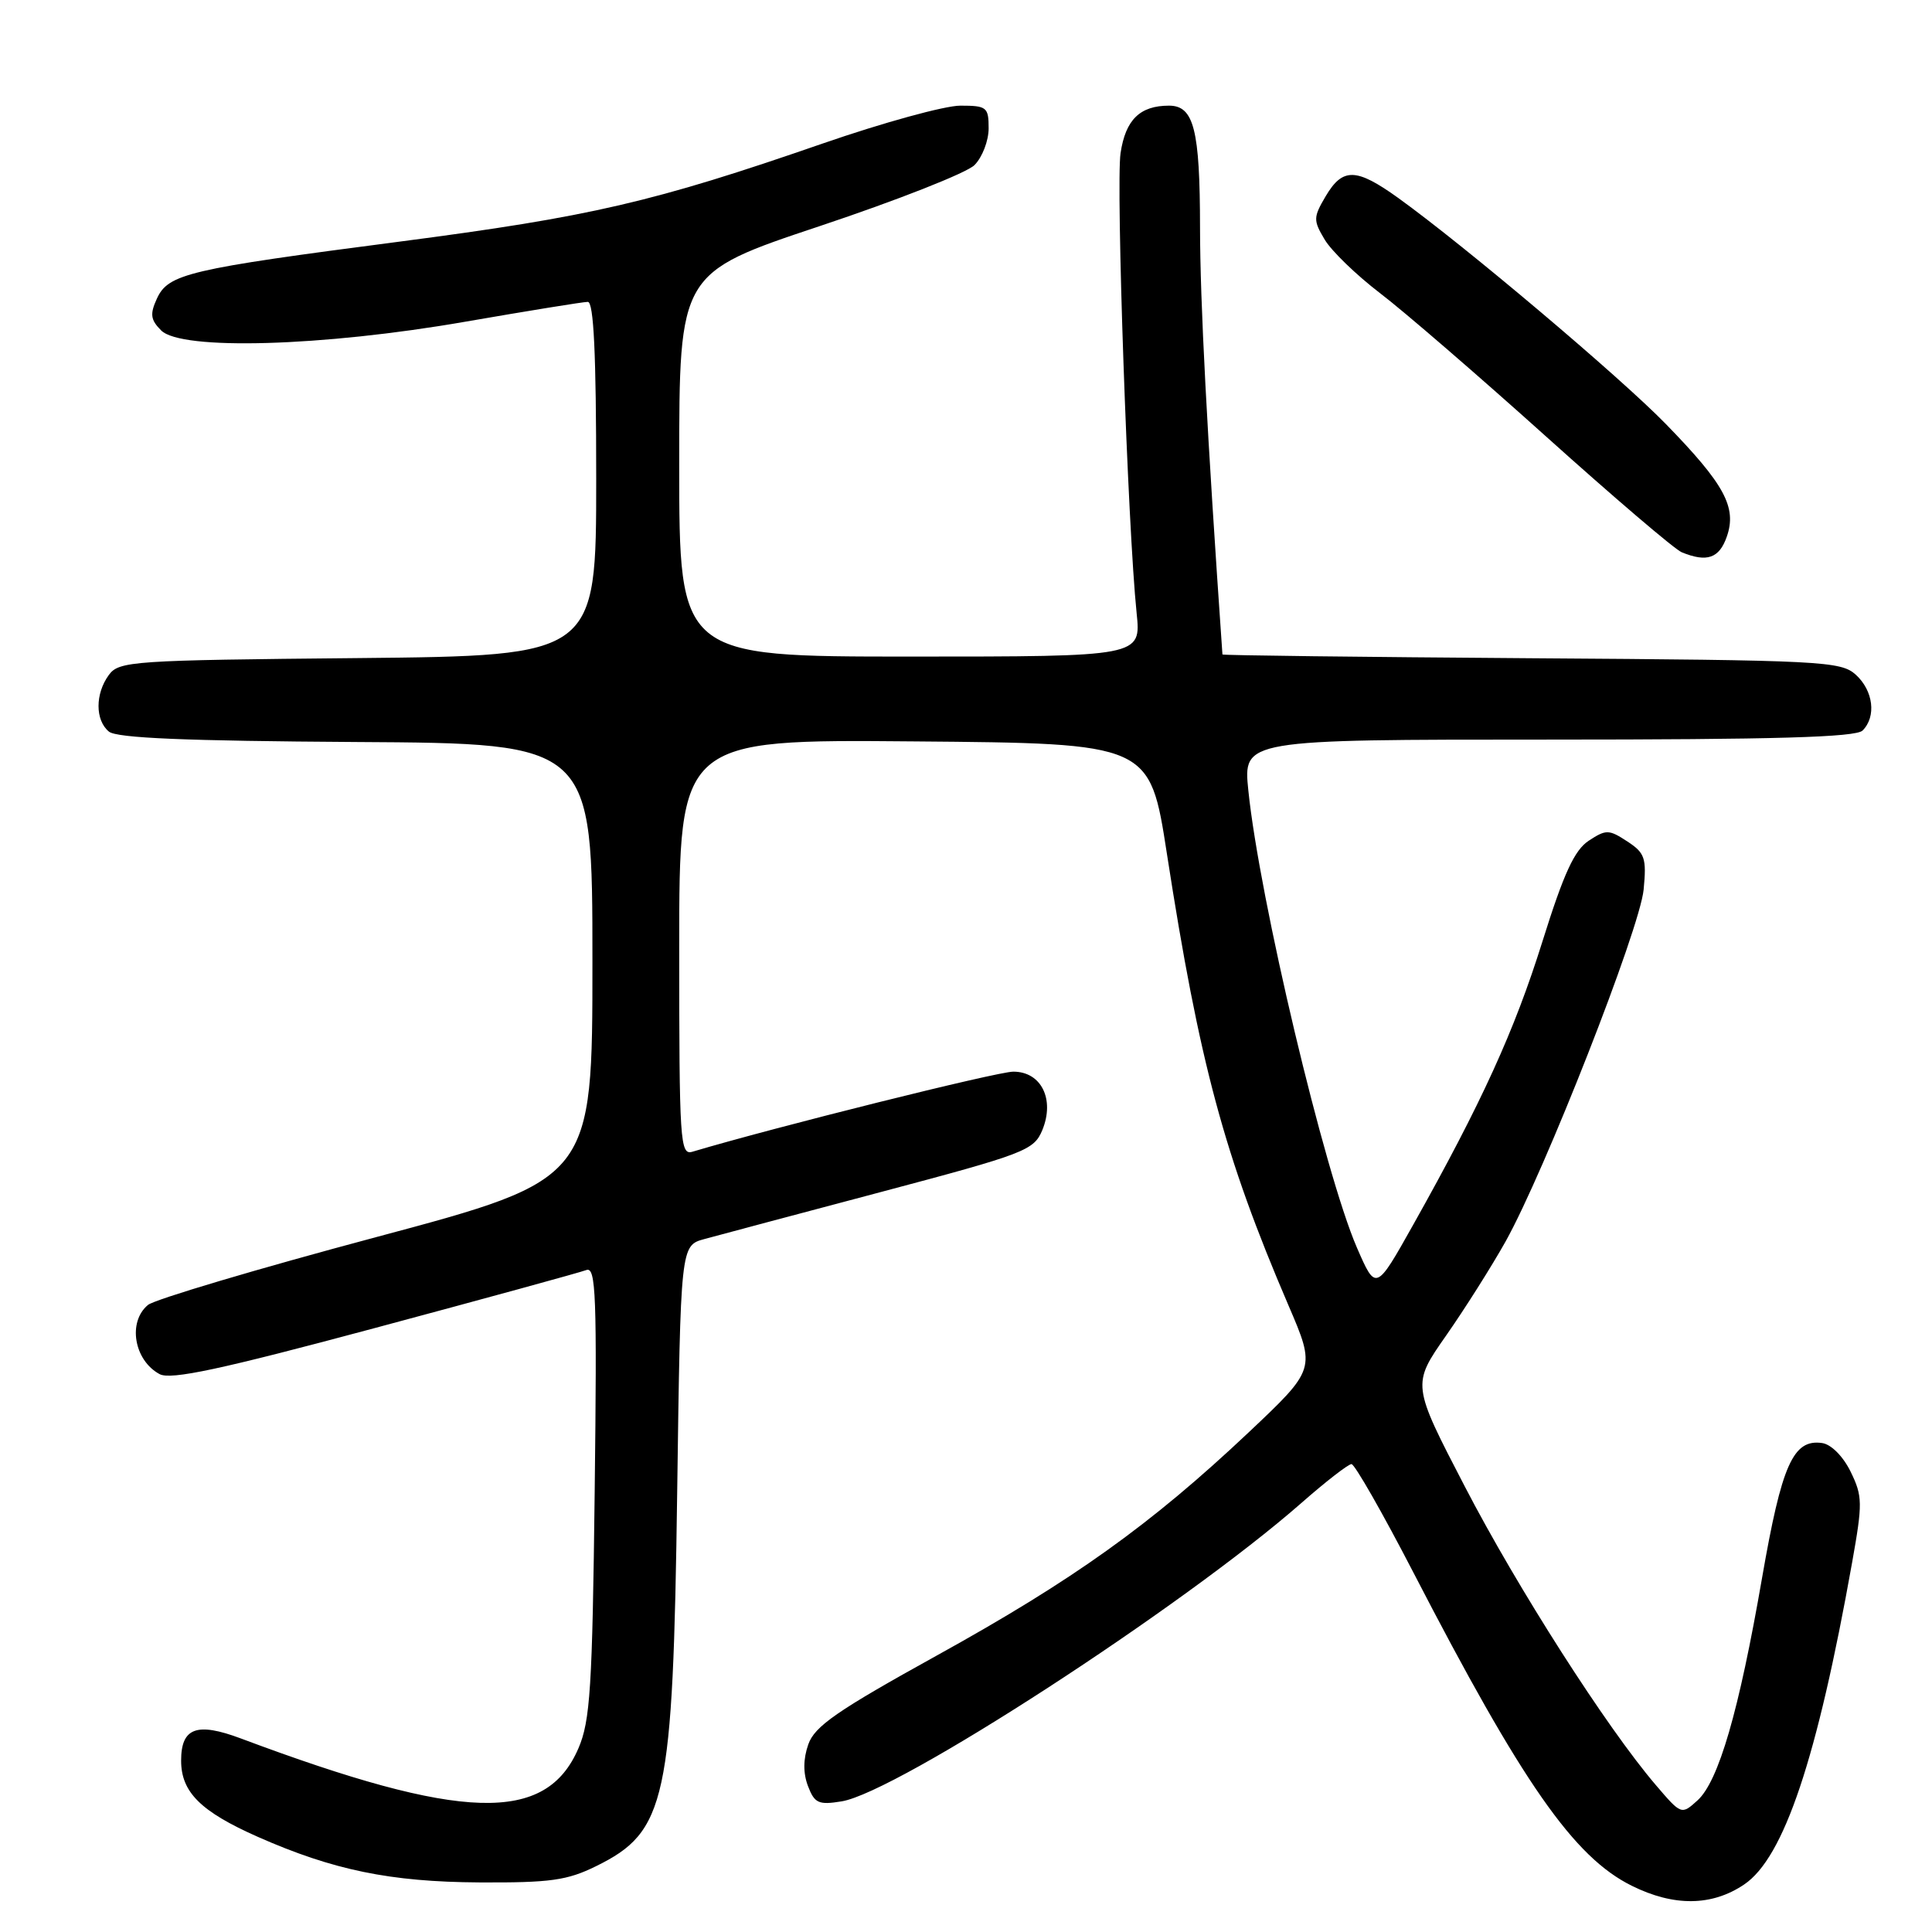 <?xml version="1.0" encoding="UTF-8" standalone="no"?>
<!DOCTYPE svg PUBLIC "-//W3C//DTD SVG 1.1//EN" "http://www.w3.org/Graphics/SVG/1.1/DTD/svg11.dtd" >
<svg xmlns="http://www.w3.org/2000/svg" xmlns:xlink="http://www.w3.org/1999/xlink" version="1.1" viewBox="0 0 256 256">
 <g >
 <path fill="currentColor"
d=" M 231.10 249.71 C 236.38 246.17 240.78 233.04 245.42 207.01 C 246.82 199.16 246.80 198.25 245.22 195.01 C 244.22 192.97 242.64 191.38 241.44 191.21 C 237.60 190.66 236.09 194.06 233.48 209.09 C 230.42 226.76 227.72 236.04 224.92 238.57 C 222.80 240.49 222.78 240.48 219.38 236.50 C 212.88 228.89 201.08 210.44 194.10 196.98 C 187.08 183.46 187.08 183.46 191.61 176.98 C 194.10 173.42 197.65 167.80 199.50 164.50 C 204.69 155.20 217.28 123.11 217.79 117.88 C 218.19 113.69 217.96 113.02 215.62 111.49 C 213.19 109.90 212.82 109.89 210.53 111.39 C 208.62 112.64 207.21 115.71 204.38 124.75 C 200.68 136.58 196.34 146.10 187.25 162.30 C 182.31 171.10 182.31 171.10 179.79 165.30 C 175.50 155.38 166.88 119.09 165.41 104.73 C 164.72 98.00 164.72 98.00 205.16 98.00 C 235.28 98.00 245.91 97.69 246.80 96.80 C 248.65 94.95 248.23 91.52 245.90 89.40 C 243.91 87.61 241.49 87.48 202.90 87.22 C 180.40 87.06 161.99 86.84 161.98 86.72 C 159.92 57.16 159.02 39.95 159.01 30.18 C 159.00 17.16 158.20 14.00 154.90 14.00 C 151.05 14.00 149.14 15.86 148.48 20.29 C 147.85 24.47 149.43 69.86 150.61 81.25 C 151.20 87.00 151.20 87.00 120.60 87.00 C 90.00 87.00 90.00 87.00 90.00 61.58 C 90.00 36.17 90.00 36.17 108.62 29.96 C 118.87 26.54 128.09 22.91 129.12 21.88 C 130.16 20.84 131.00 18.65 131.00 17.00 C 131.00 14.20 130.75 14.00 127.25 14.00 C 125.18 14.00 116.97 16.26 109.00 19.02 C 86.51 26.81 78.28 28.71 53.00 32.01 C 24.86 35.67 22.29 36.28 20.78 39.59 C 19.85 41.63 19.95 42.38 21.36 43.79 C 24.04 46.46 42.73 45.92 61.64 42.63 C 69.96 41.19 77.27 40.00 77.89 40.00 C 78.67 40.00 79.00 46.88 79.00 63.45 C 79.00 86.89 79.00 86.89 47.42 87.20 C 17.50 87.48 15.76 87.60 14.42 89.44 C 12.60 91.93 12.60 95.43 14.43 96.94 C 15.46 97.80 24.70 98.18 47.18 98.32 C 78.50 98.50 78.50 98.50 78.50 127.38 C 78.50 156.26 78.50 156.26 49.86 163.92 C 34.10 168.13 20.49 172.18 19.61 172.91 C 16.89 175.16 17.76 180.26 21.15 182.08 C 22.63 182.87 29.19 181.47 49.64 175.98 C 64.26 172.06 76.88 168.60 77.69 168.29 C 78.97 167.80 79.11 171.62 78.80 197.61 C 78.49 223.65 78.21 228.04 76.64 231.67 C 72.33 241.67 61.27 241.35 31.93 230.36 C 26.07 228.16 24.00 228.93 24.00 233.29 C 24.00 237.47 26.59 240.04 34.18 243.40 C 44.14 247.80 51.72 249.36 63.50 249.43 C 72.91 249.48 75.15 249.17 79.00 247.27 C 88.29 242.70 89.17 238.63 89.73 197.77 C 90.18 165.04 90.18 165.04 93.34 164.18 C 95.08 163.70 105.60 160.90 116.72 157.95 C 135.85 152.87 136.99 152.43 138.11 149.75 C 139.79 145.67 137.98 142.00 134.27 142.00 C 132.14 142.00 102.64 149.36 91.75 152.61 C 90.11 153.10 90.00 151.35 90.00 125.55 C 90.00 97.97 90.00 97.97 121.18 98.24 C 152.36 98.50 152.36 98.50 154.62 113.12 C 158.91 140.83 162.22 153.15 170.72 172.95 C 174.35 181.40 174.35 181.40 165.43 189.82 C 152.50 202.01 142.26 209.34 124.14 219.36 C 110.91 226.68 107.94 228.73 107.10 231.15 C 106.42 233.09 106.41 234.95 107.06 236.66 C 107.93 238.94 108.46 239.19 111.52 238.69 C 118.86 237.50 156.74 212.92 172.41 199.18 C 175.65 196.33 178.66 194.00 179.08 194.00 C 179.50 194.00 183.20 200.47 187.29 208.38 C 201.73 236.31 208.54 246.08 216.23 249.88 C 221.80 252.64 226.83 252.59 231.10 249.71 Z  M 228.81 71.11 C 230.17 67.22 228.51 64.16 220.70 56.15 C 214.60 49.90 194.13 32.61 185.30 26.25 C 179.71 22.23 177.92 22.18 175.66 26.00 C 174.01 28.80 174.00 29.19 175.53 31.75 C 176.43 33.26 179.72 36.44 182.83 38.82 C 185.95 41.19 195.85 49.74 204.84 57.82 C 213.82 65.89 221.92 72.81 222.84 73.18 C 226.18 74.55 227.81 73.98 228.81 71.11 Z "/>
</g>
</svg>